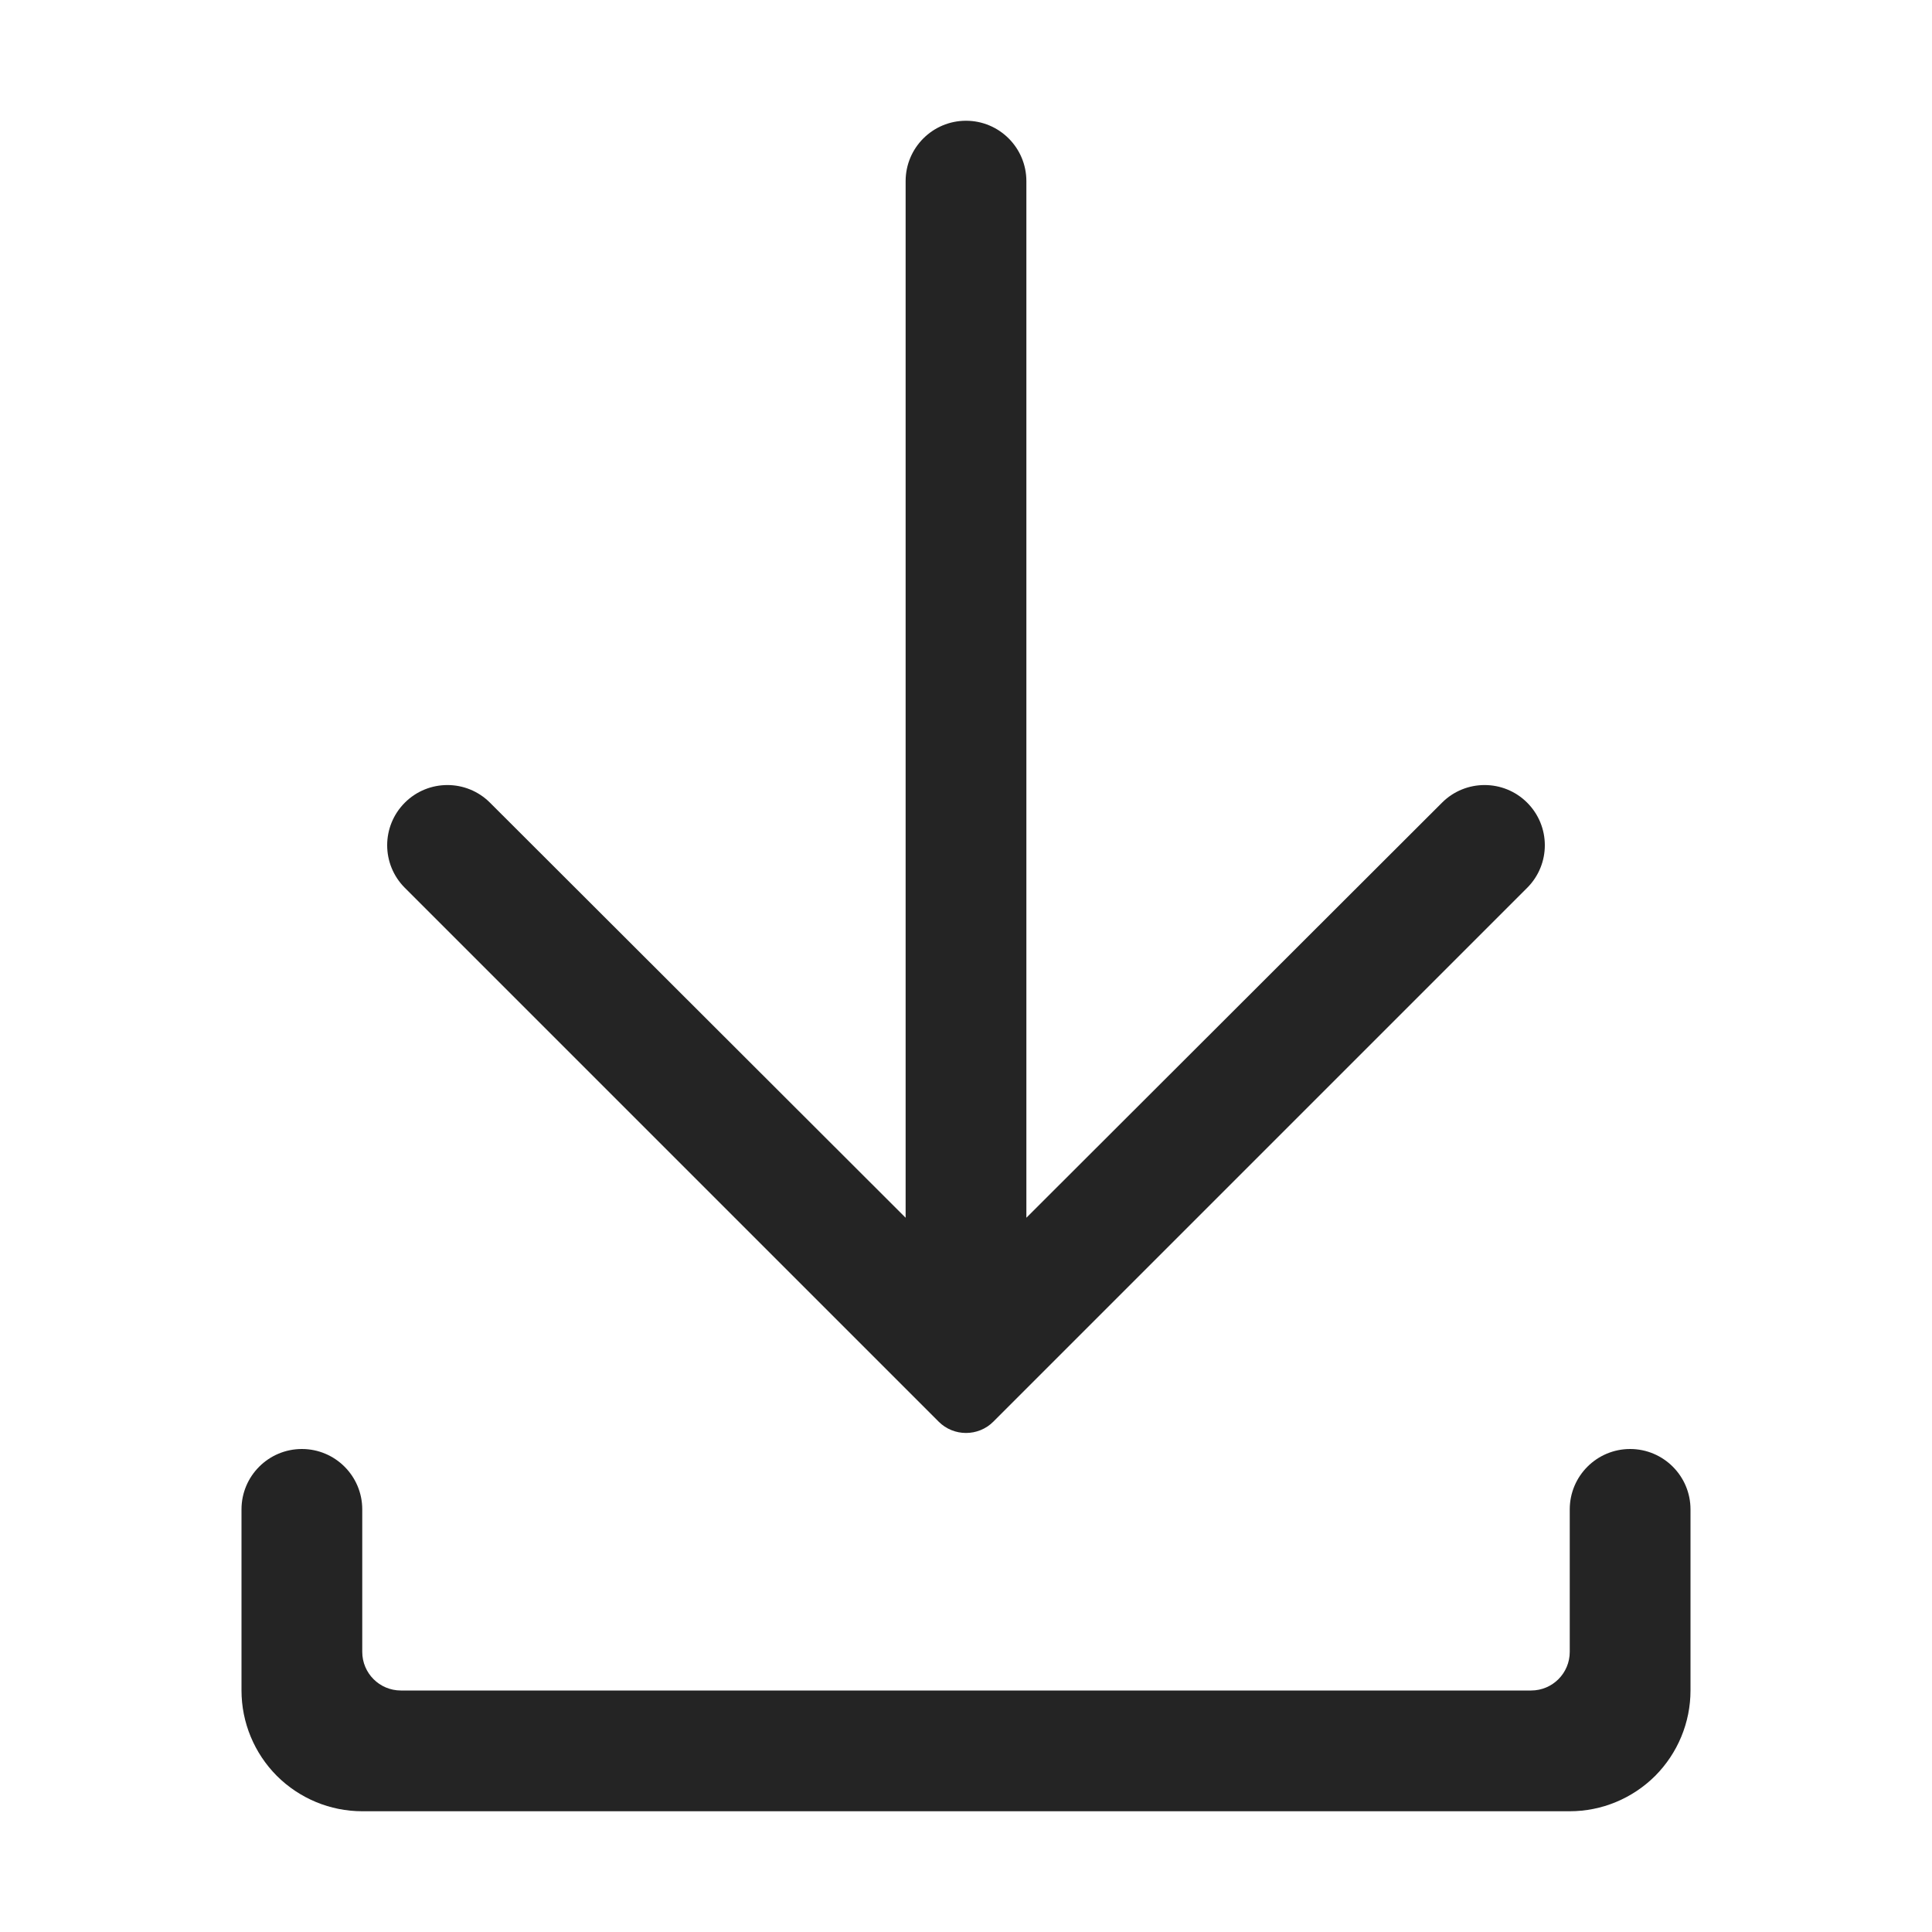 <svg width="20" height="20" viewBox="0 0 20 20" fill="none" xmlns="http://www.w3.org/2000/svg">
<g id="carbon:download">
<path id="Vector" d="M16.875 15C16.53 15 16.25 15.28 16.25 15.625V17.1C16.25 17.321 16.071 17.5 15.85 17.5H4.15C3.929 17.5 3.75 17.321 3.75 17.1V15.625C3.75 15.28 3.47 15 3.125 15C2.78 15 2.5 15.28 2.5 15.625V17.5C2.5 17.831 2.632 18.149 2.866 18.384C3.101 18.618 3.418 18.75 3.75 18.75H16.25C16.581 18.75 16.899 18.618 17.134 18.384C17.368 18.149 17.5 17.831 17.5 17.5V15.625C17.5 15.28 17.22 15 16.875 15Z" fill="#242424"/>
<path id="Vector_2" d="M15.809 9.191C16.053 8.947 16.053 8.553 15.809 8.309C15.566 8.066 15.171 8.066 14.928 8.309L10.625 12.606V1.875C10.625 1.53 10.345 1.25 10 1.25C9.655 1.25 9.375 1.53 9.375 1.875V12.606L5.072 8.309C4.829 8.066 4.434 8.066 4.191 8.309C3.947 8.553 3.947 8.947 4.191 9.191L9.717 14.717C9.873 14.873 10.127 14.873 10.283 14.717L15.809 9.191Z" fill="#242424"/>
</g>
</svg>
